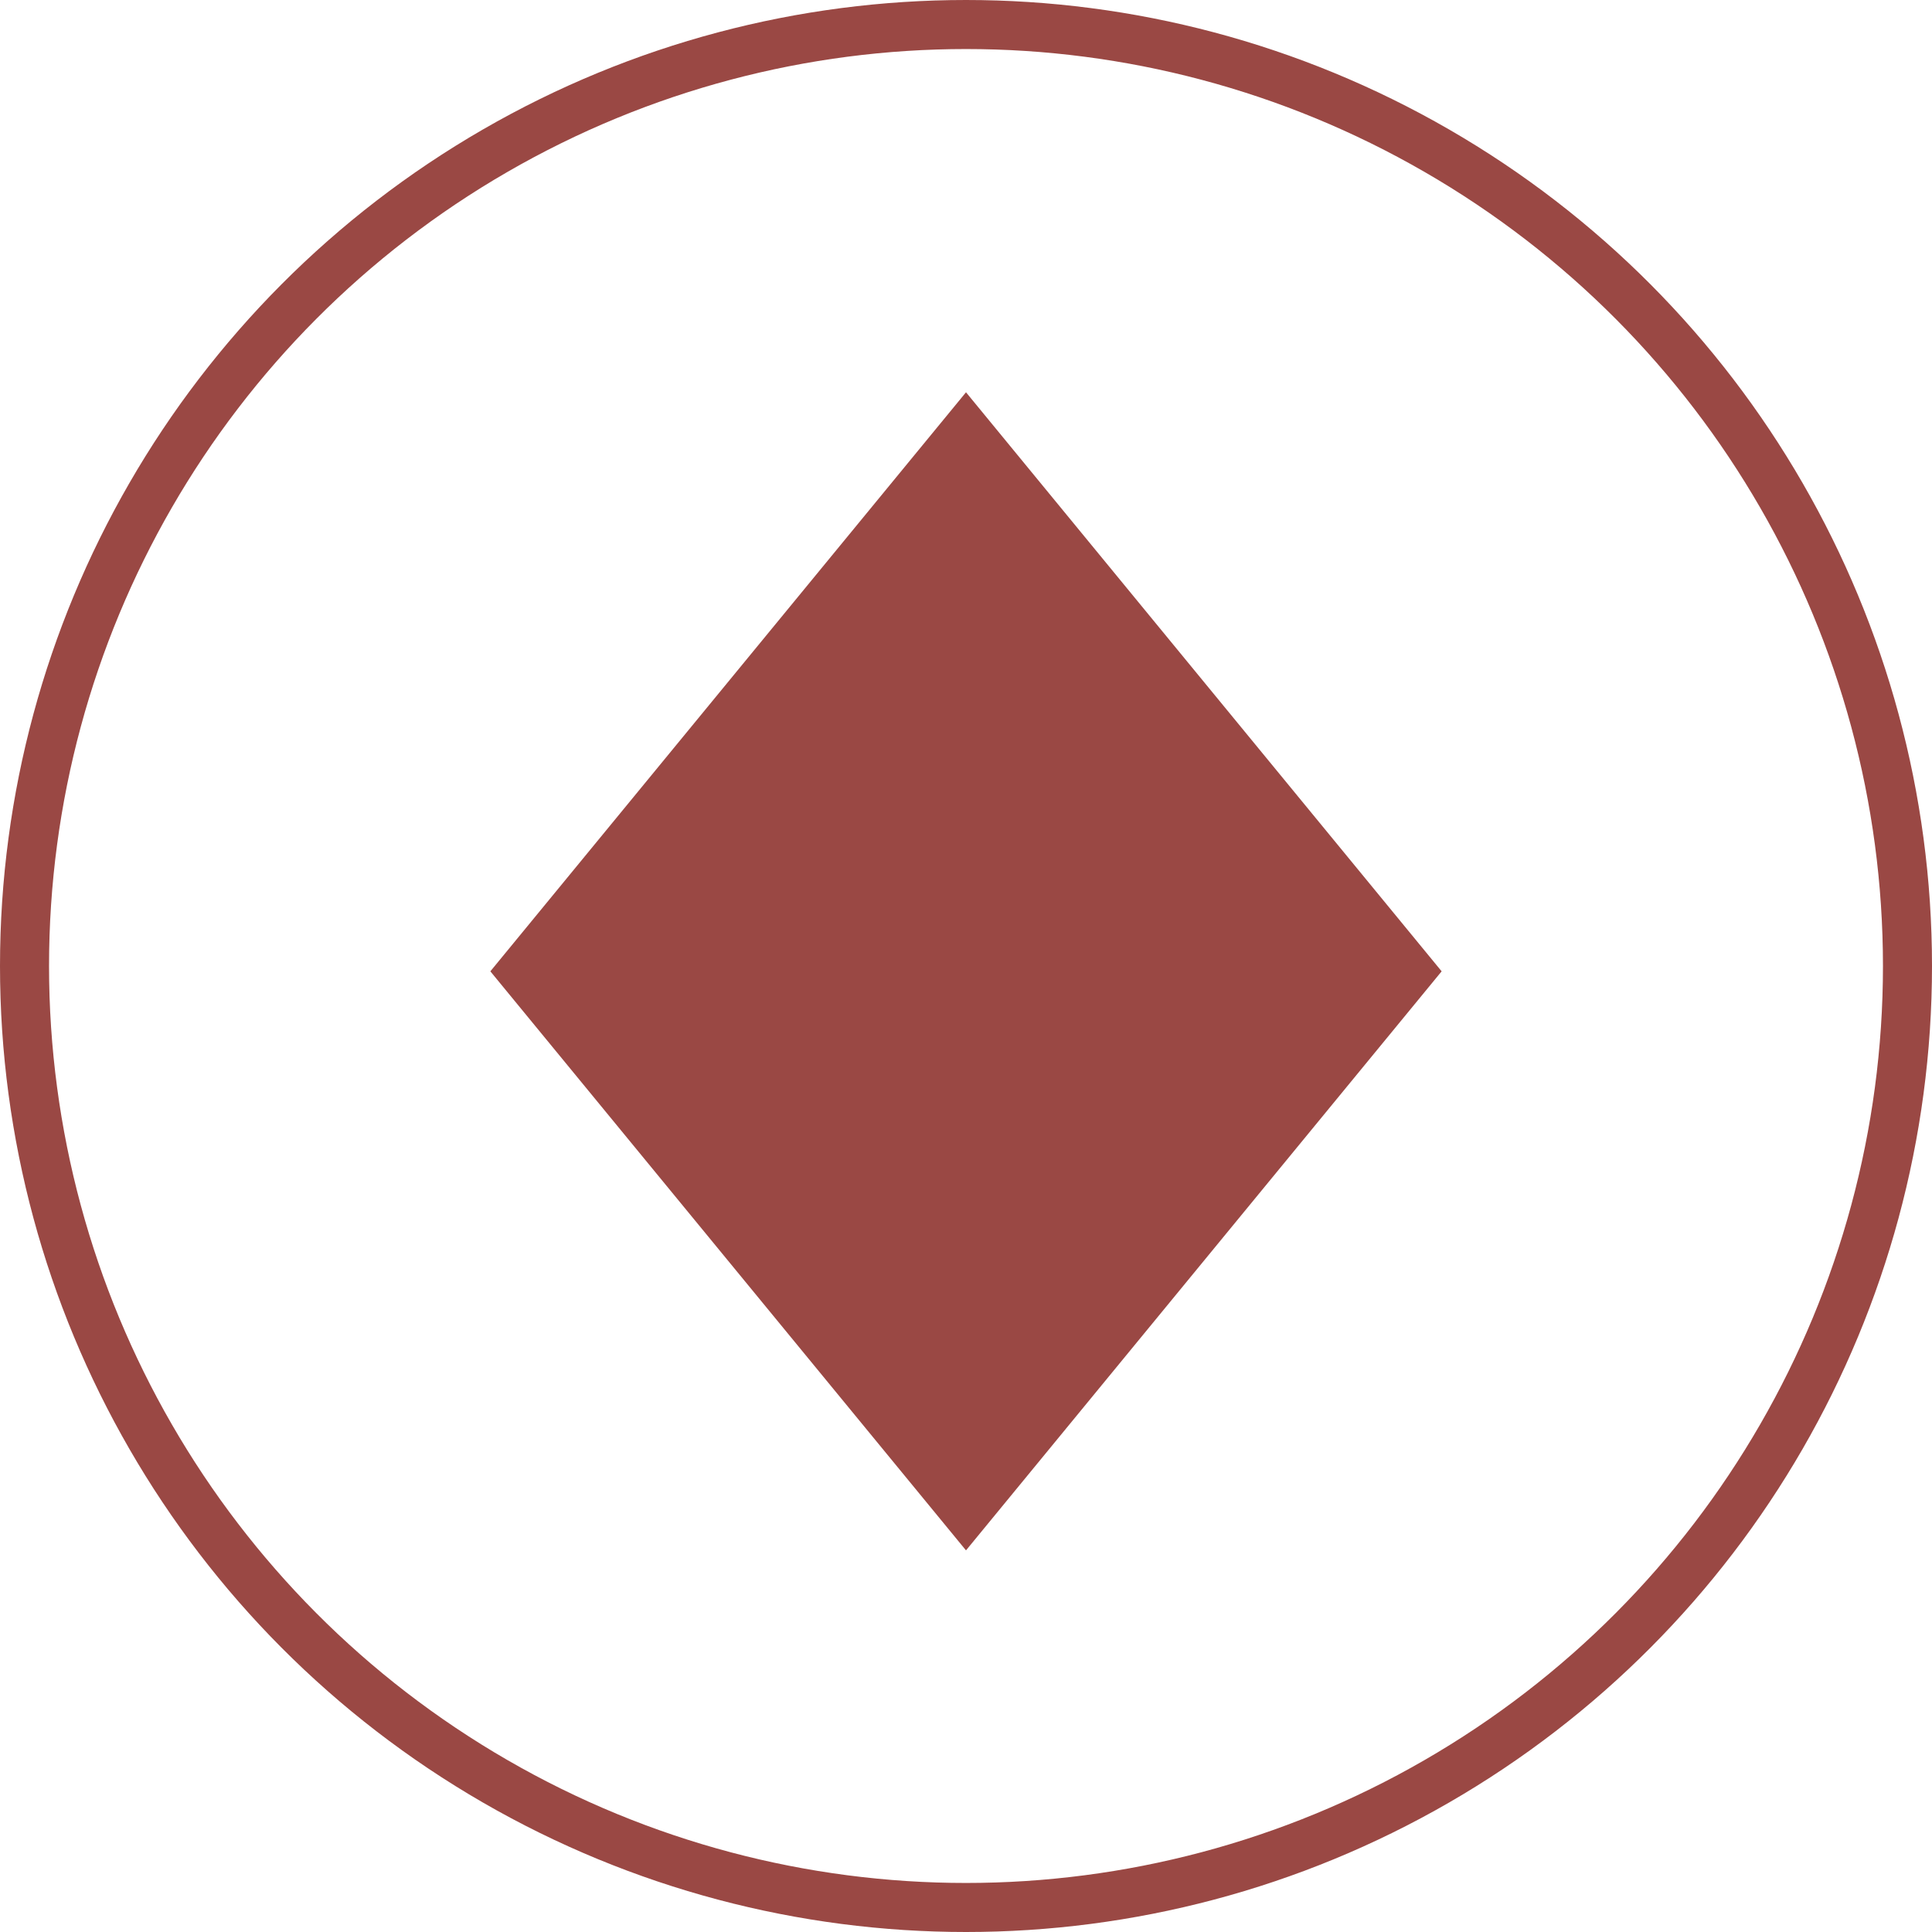 <svg width="197" height="197" viewBox="0 0 197 197" fill="none" xmlns="http://www.w3.org/2000/svg">
<circle cx="98.5" cy="98.5" r="96" stroke="#9A4844" stroke-width="5"/>
<path d="M98.5 40L50 99.043L98.5 158.087L147 99.043L98.5 40Z" fill="#9A4844"/>
</svg>
